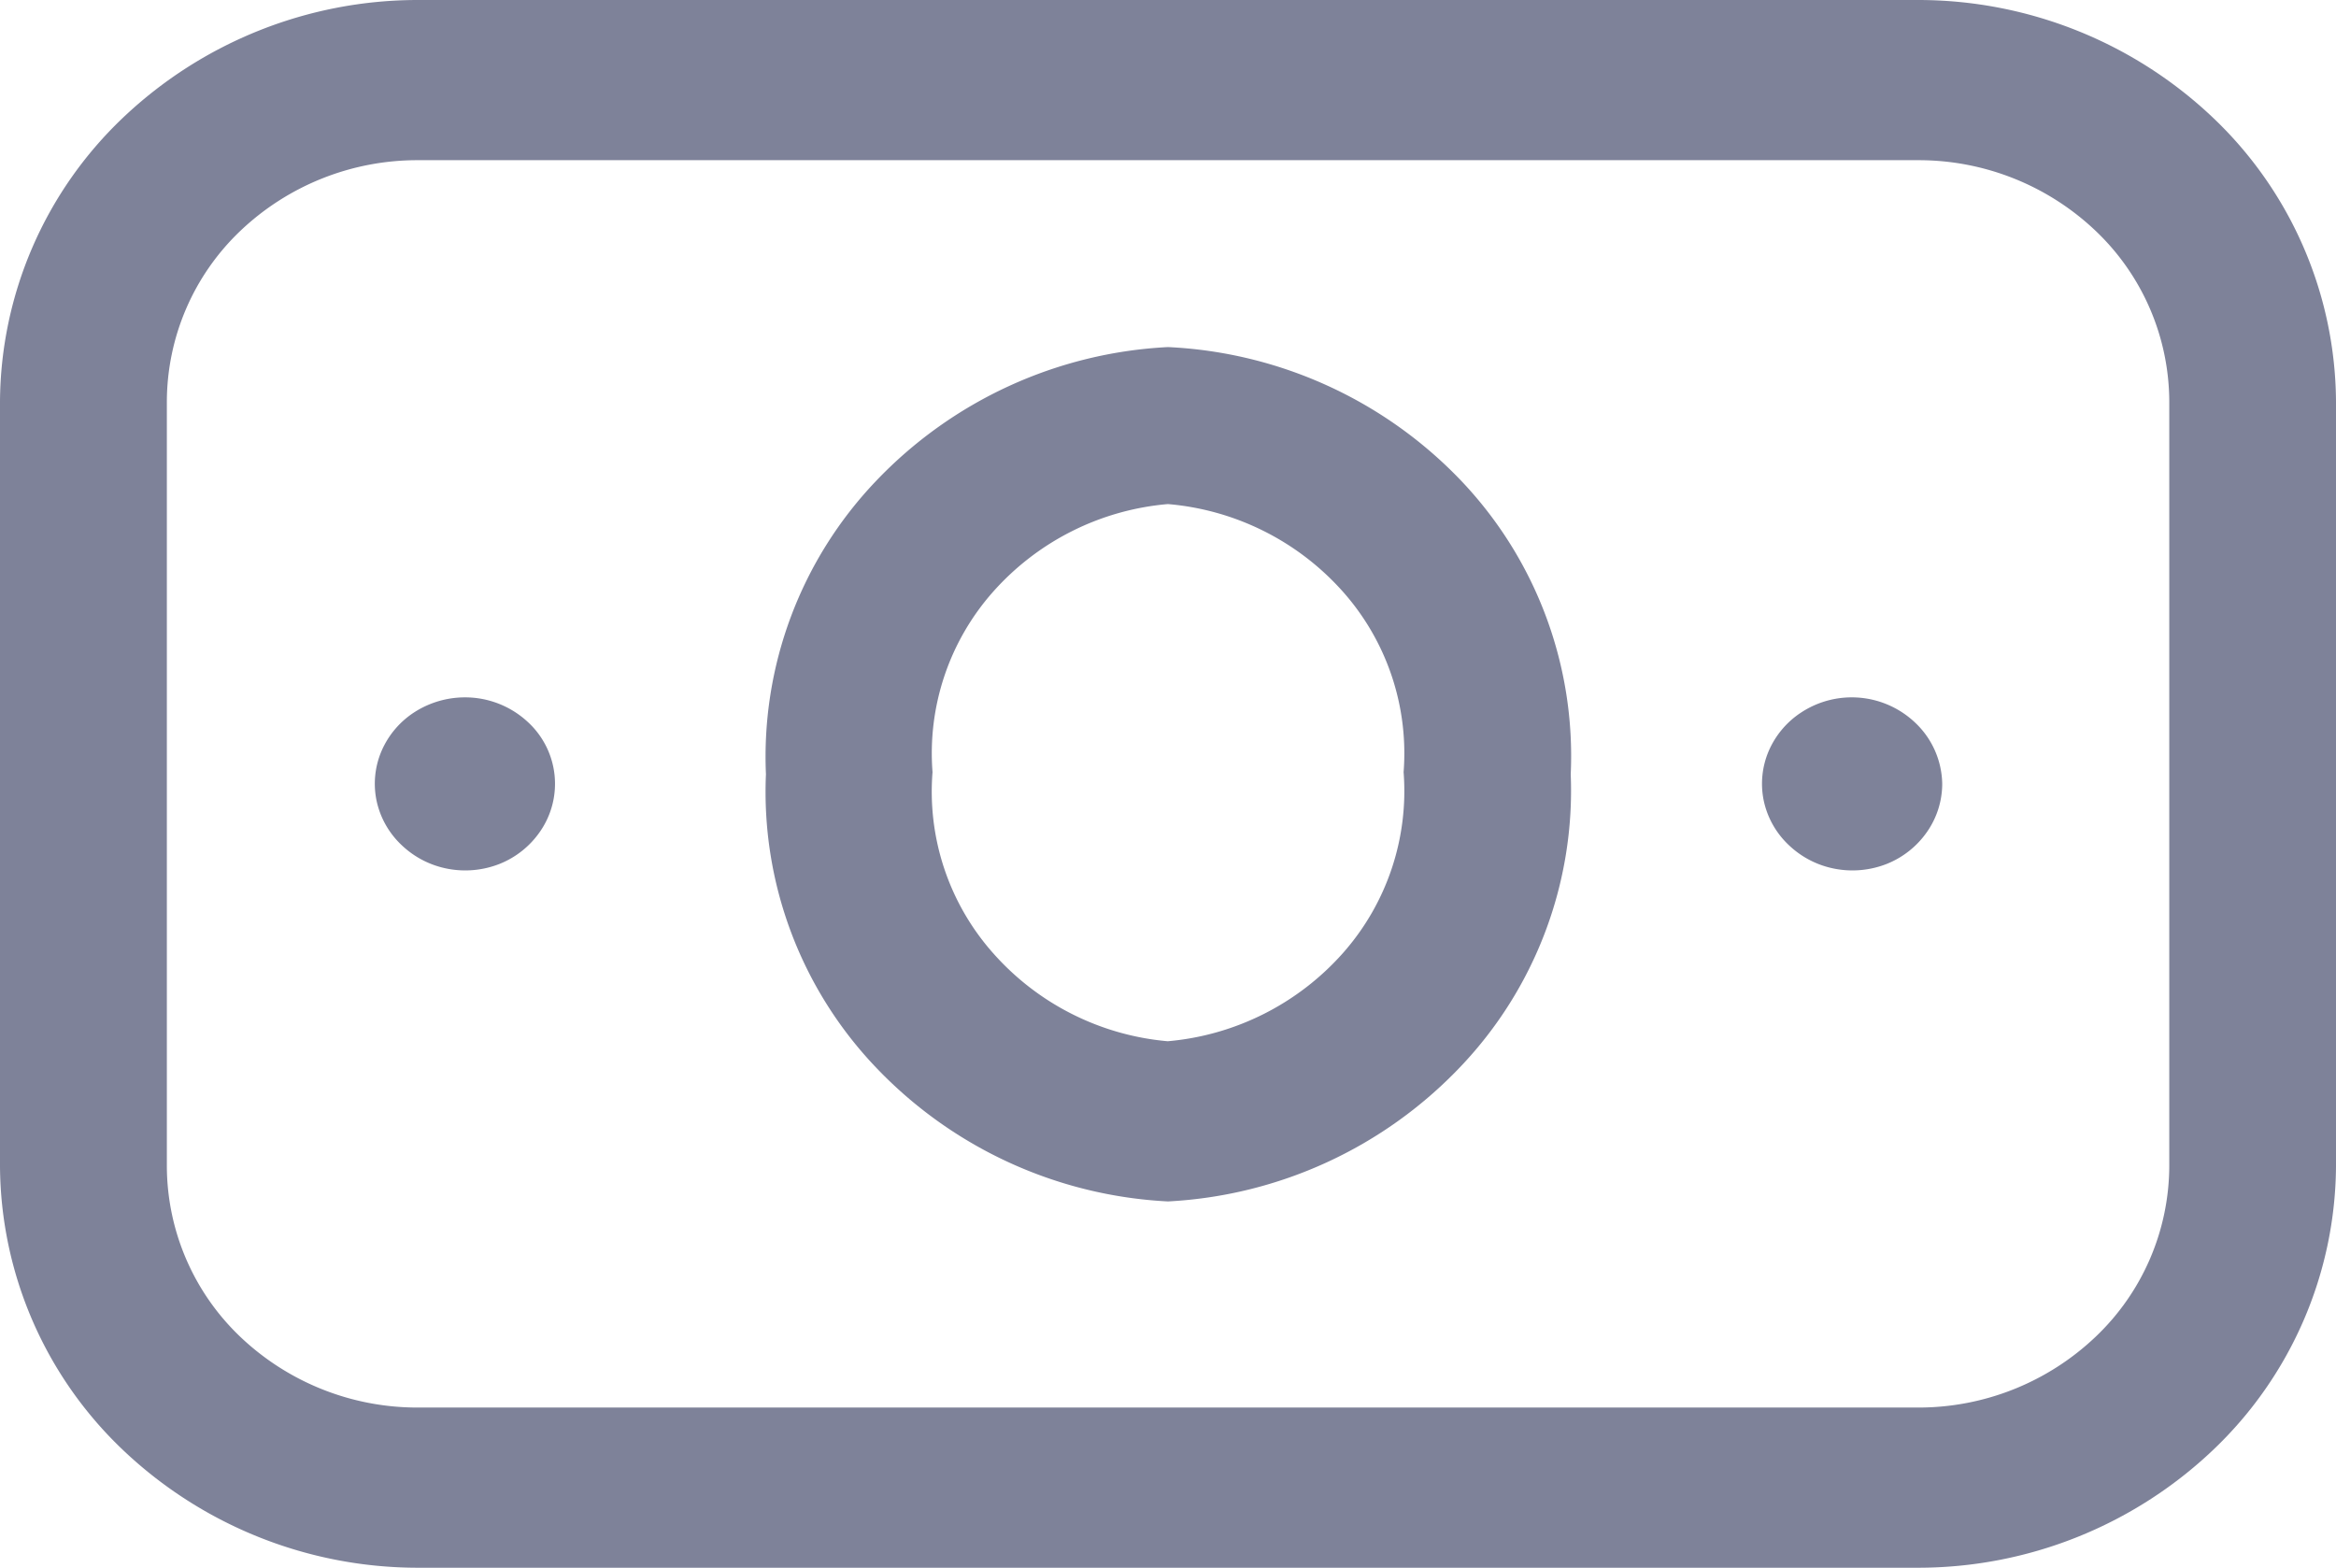 <svg id="bill" xmlns="http://www.w3.org/2000/svg" width="17.5" height="11.744" viewBox="0 0 17.5 11.744">
  <path id="Vector" d="M14.367,11.744H3.133A3.209,3.209,0,0,1,.92,10.861,2.956,2.956,0,0,1,0,8.736V3.008A2.956,2.956,0,0,1,.92.883,3.209,3.209,0,0,1,3.133,0H14.367A3.209,3.209,0,0,1,16.58.883a2.956,2.956,0,0,1,.92,2.125V8.736a2.956,2.956,0,0,1-.92,2.125,3.209,3.209,0,0,1-2.213.883ZM3.133,1.2A1.924,1.924,0,0,0,1.8,1.73,1.772,1.772,0,0,0,1.25,3.008V8.736A1.772,1.772,0,0,0,1.8,10.014a1.924,1.924,0,0,0,1.332.53H14.367a1.924,1.924,0,0,0,1.332-.53,1.772,1.772,0,0,0,.552-1.278V3.008A1.772,1.772,0,0,0,15.7,1.73a1.924,1.924,0,0,0-1.332-.53Z" transform="translate(0 0)" fill="#7e8299"/>
  <path id="Vector-2" data-name="Vector" d="M.675,0a.69.69,0,0,1,.477.19.628.628,0,0,1,.084.818.67.67,0,0,1-.3.239.7.7,0,0,1-.39.037A.684.684,0,0,1,.2,1.106.64.64,0,0,1,.013.774.624.624,0,0,1,.051.4.654.654,0,0,1,.3.109.7.7,0,0,1,.675,0Z" transform="translate(2.808 5.224)" fill="#7e8299"/>
  <path id="Vector-3" data-name="Vector" d="M1.15.192a.643.643,0,0,1,.2.456.63.63,0,0,1-.114.36.67.67,0,0,1-.3.239.7.7,0,0,1-.39.037A.684.684,0,0,1,.2,1.106.64.64,0,0,1,.013.774.624.624,0,0,1,.051.4.654.654,0,0,1,.3.109a.69.69,0,0,1,.85.083Z" transform="translate(13.2 5.224)" fill="#7e8299"/>
  <path id="Vector-4" data-name="Vector" d="M3.012,6.4A3.246,3.246,0,0,1,.822,5.394,2.991,2.991,0,0,1,0,3.2,2.991,2.991,0,0,1,.822,1.006,3.246,3.246,0,0,1,3.012,0,3.246,3.246,0,0,1,5.207,1a2.992,2.992,0,0,1,.822,2.2A3,3,0,0,1,5.2,5.394,3.254,3.254,0,0,1,3.012,6.4Zm0-5.224A1.976,1.976,0,0,0,1.7,1.835a1.823,1.823,0,0,0-.452,1.349A1.823,1.823,0,0,0,1.7,4.538a1.976,1.976,0,0,0,1.31.662,1.985,1.985,0,0,0,1.313-.661,1.831,1.831,0,0,0,.454-1.355,1.823,1.823,0,0,0-.455-1.352,1.977,1.977,0,0,0-1.312-.656Z" transform="translate(5.738 2.6)" fill="#7e8299"/>
</svg>
